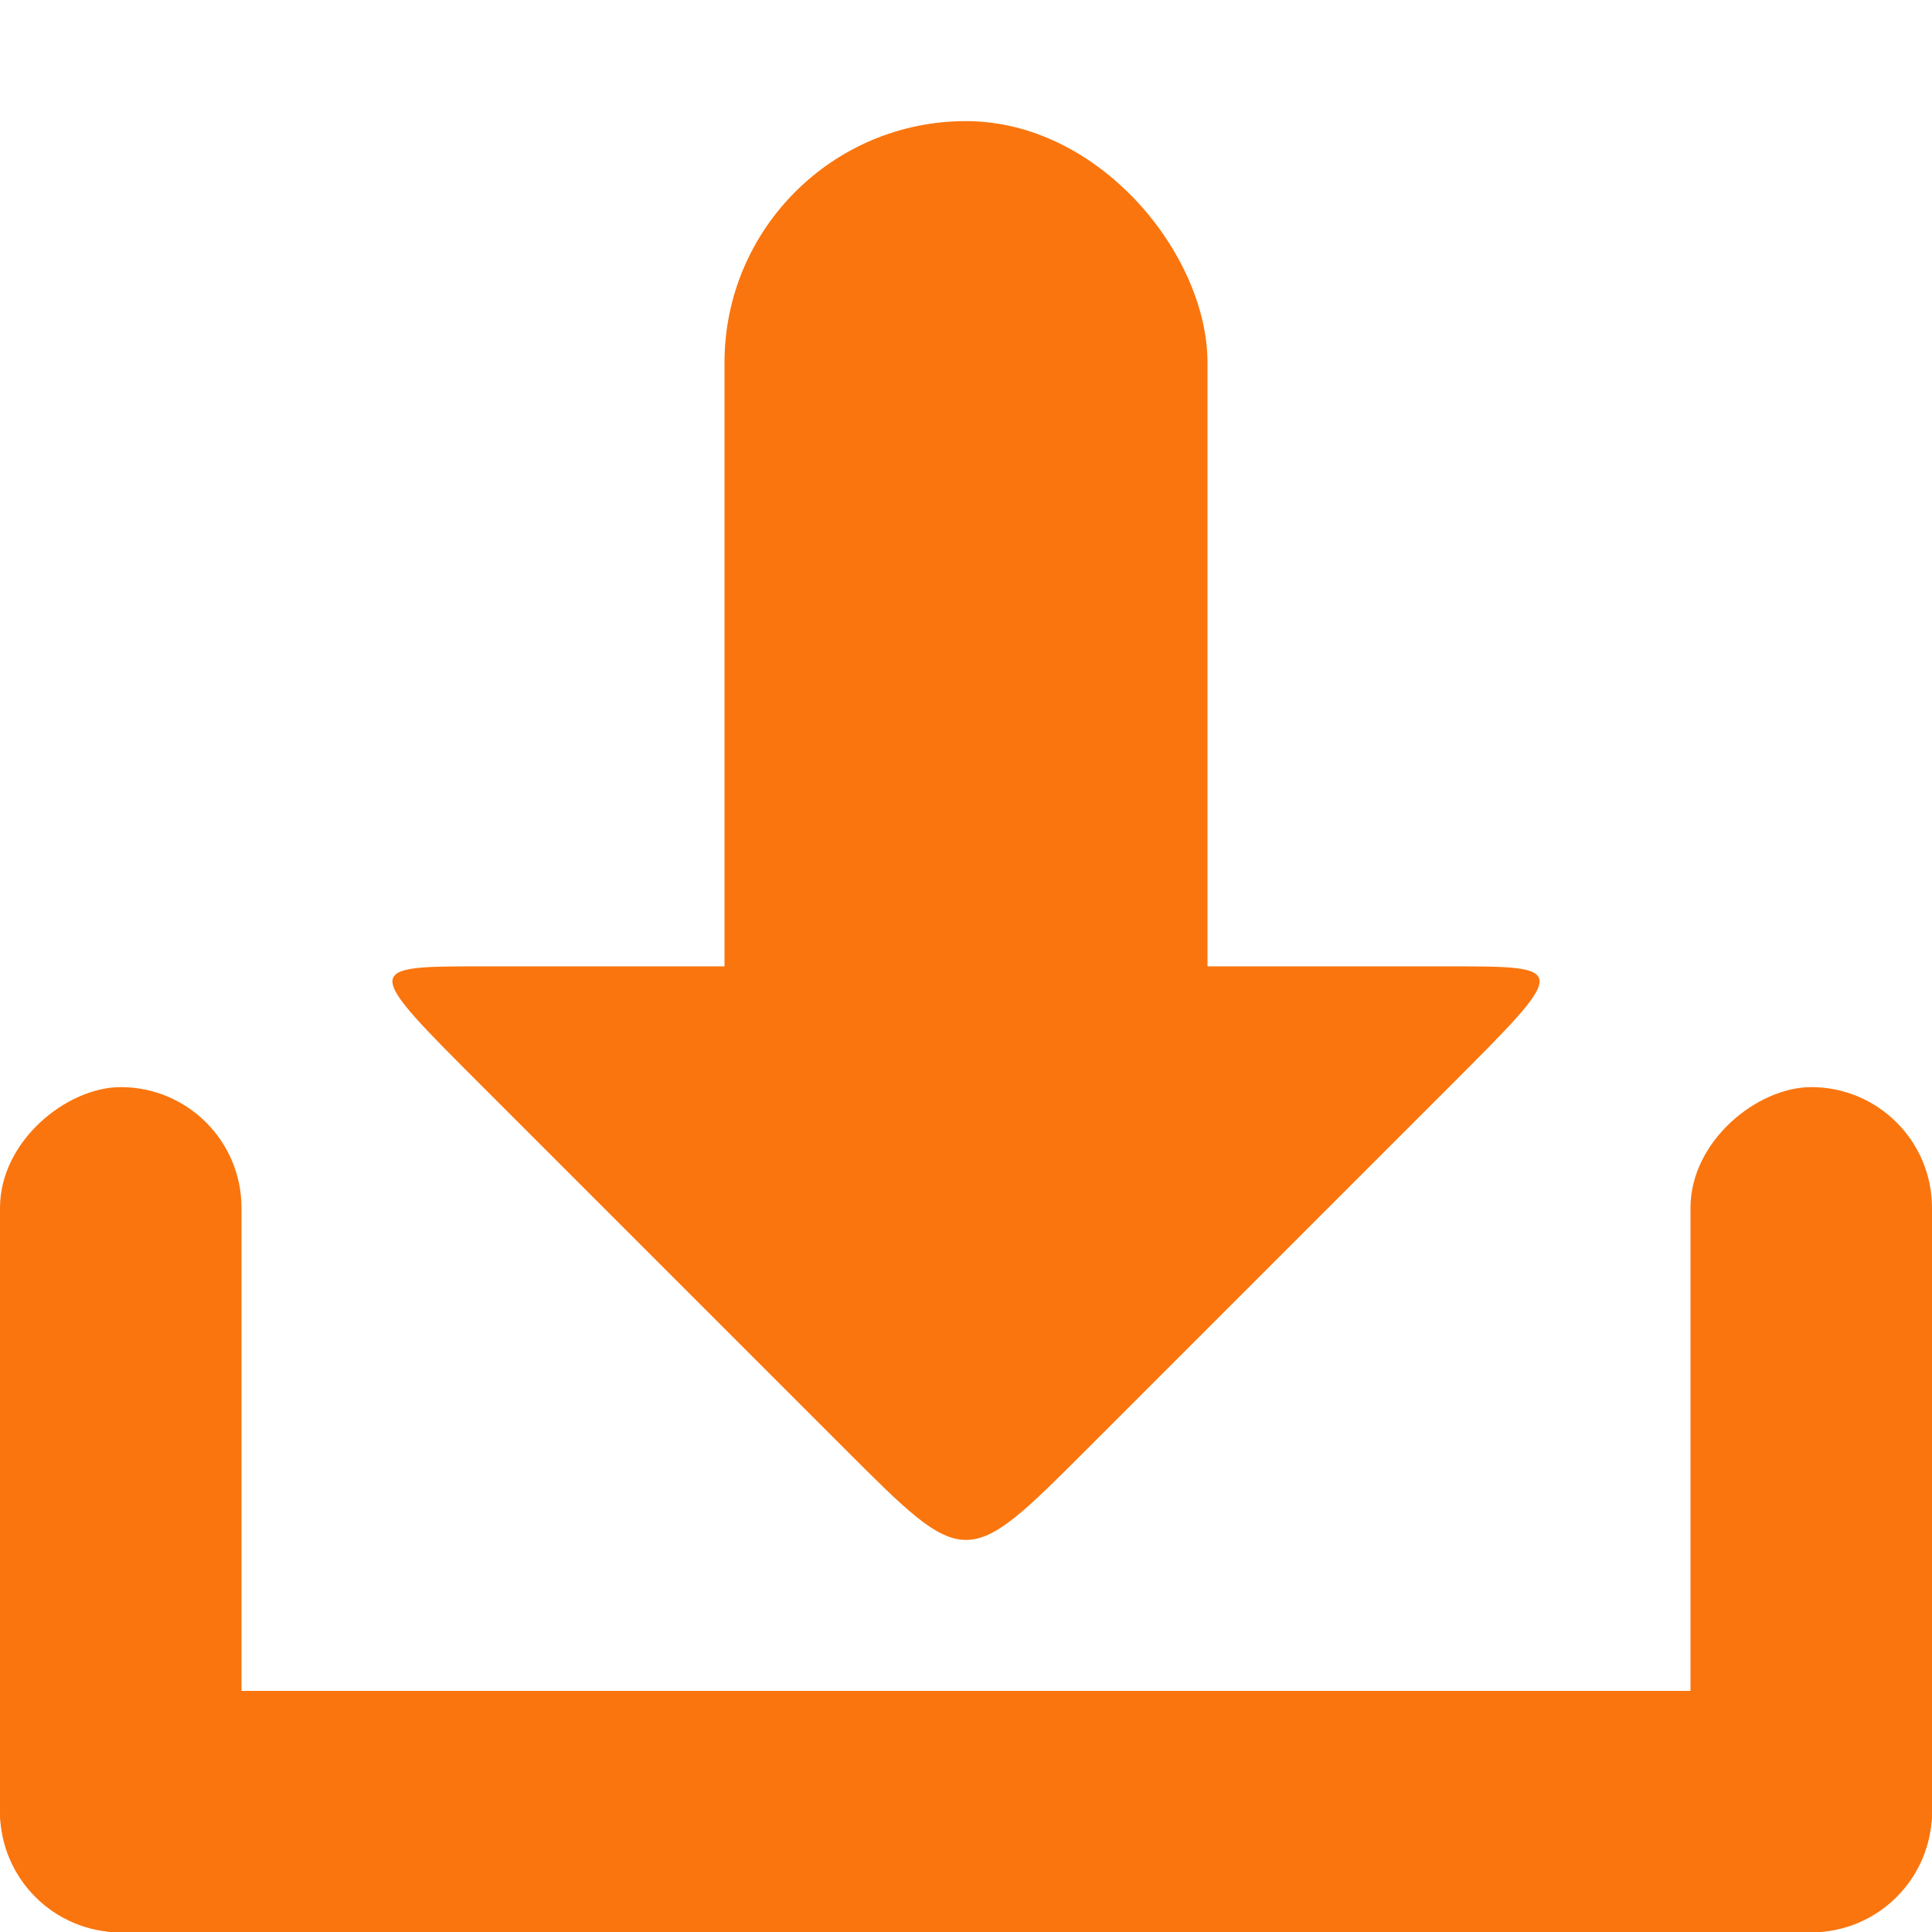 <svg xmlns="http://www.w3.org/2000/svg" viewBox="0 0 16 16">
 <g transform="translate(0,-1036.362)">
  <g transform="translate(15.607,15.875)" style="fill:#fa750e;opacity:1;fill-opacity:1">
   <rect rx="1" y="1034.49" x="-15.607" height="2" width="16" style="fill:#fa750e;stroke:none"/>
   <rect transform="matrix(0,1,-1,0,0,0)" width="7" height="2" x="1029.49" y="13.607" rx="1" style="fill:#fa750e;stroke:none"/>
   <rect rx="1" y="-0.393" x="1029.49" height="2" width="7" transform="matrix(0,1,-1,0,0,0)" style="fill:#fa750e;stroke:none"/>
   <path d="m -6.607 1032.49 c -1 1 -1 1 -2 0 l -3 -3 c -1 -1 -1 -1 0 -1 l 8 0 c 1 0 1 0 0 1 z" style="fill:#fa750e;stroke:none"/>
   <rect rx="2" y="1021.49" x="-9.607" height="10" width="4" style="fill:#fa750e;stroke:none"/>
  </g>
 </g>
</svg>
